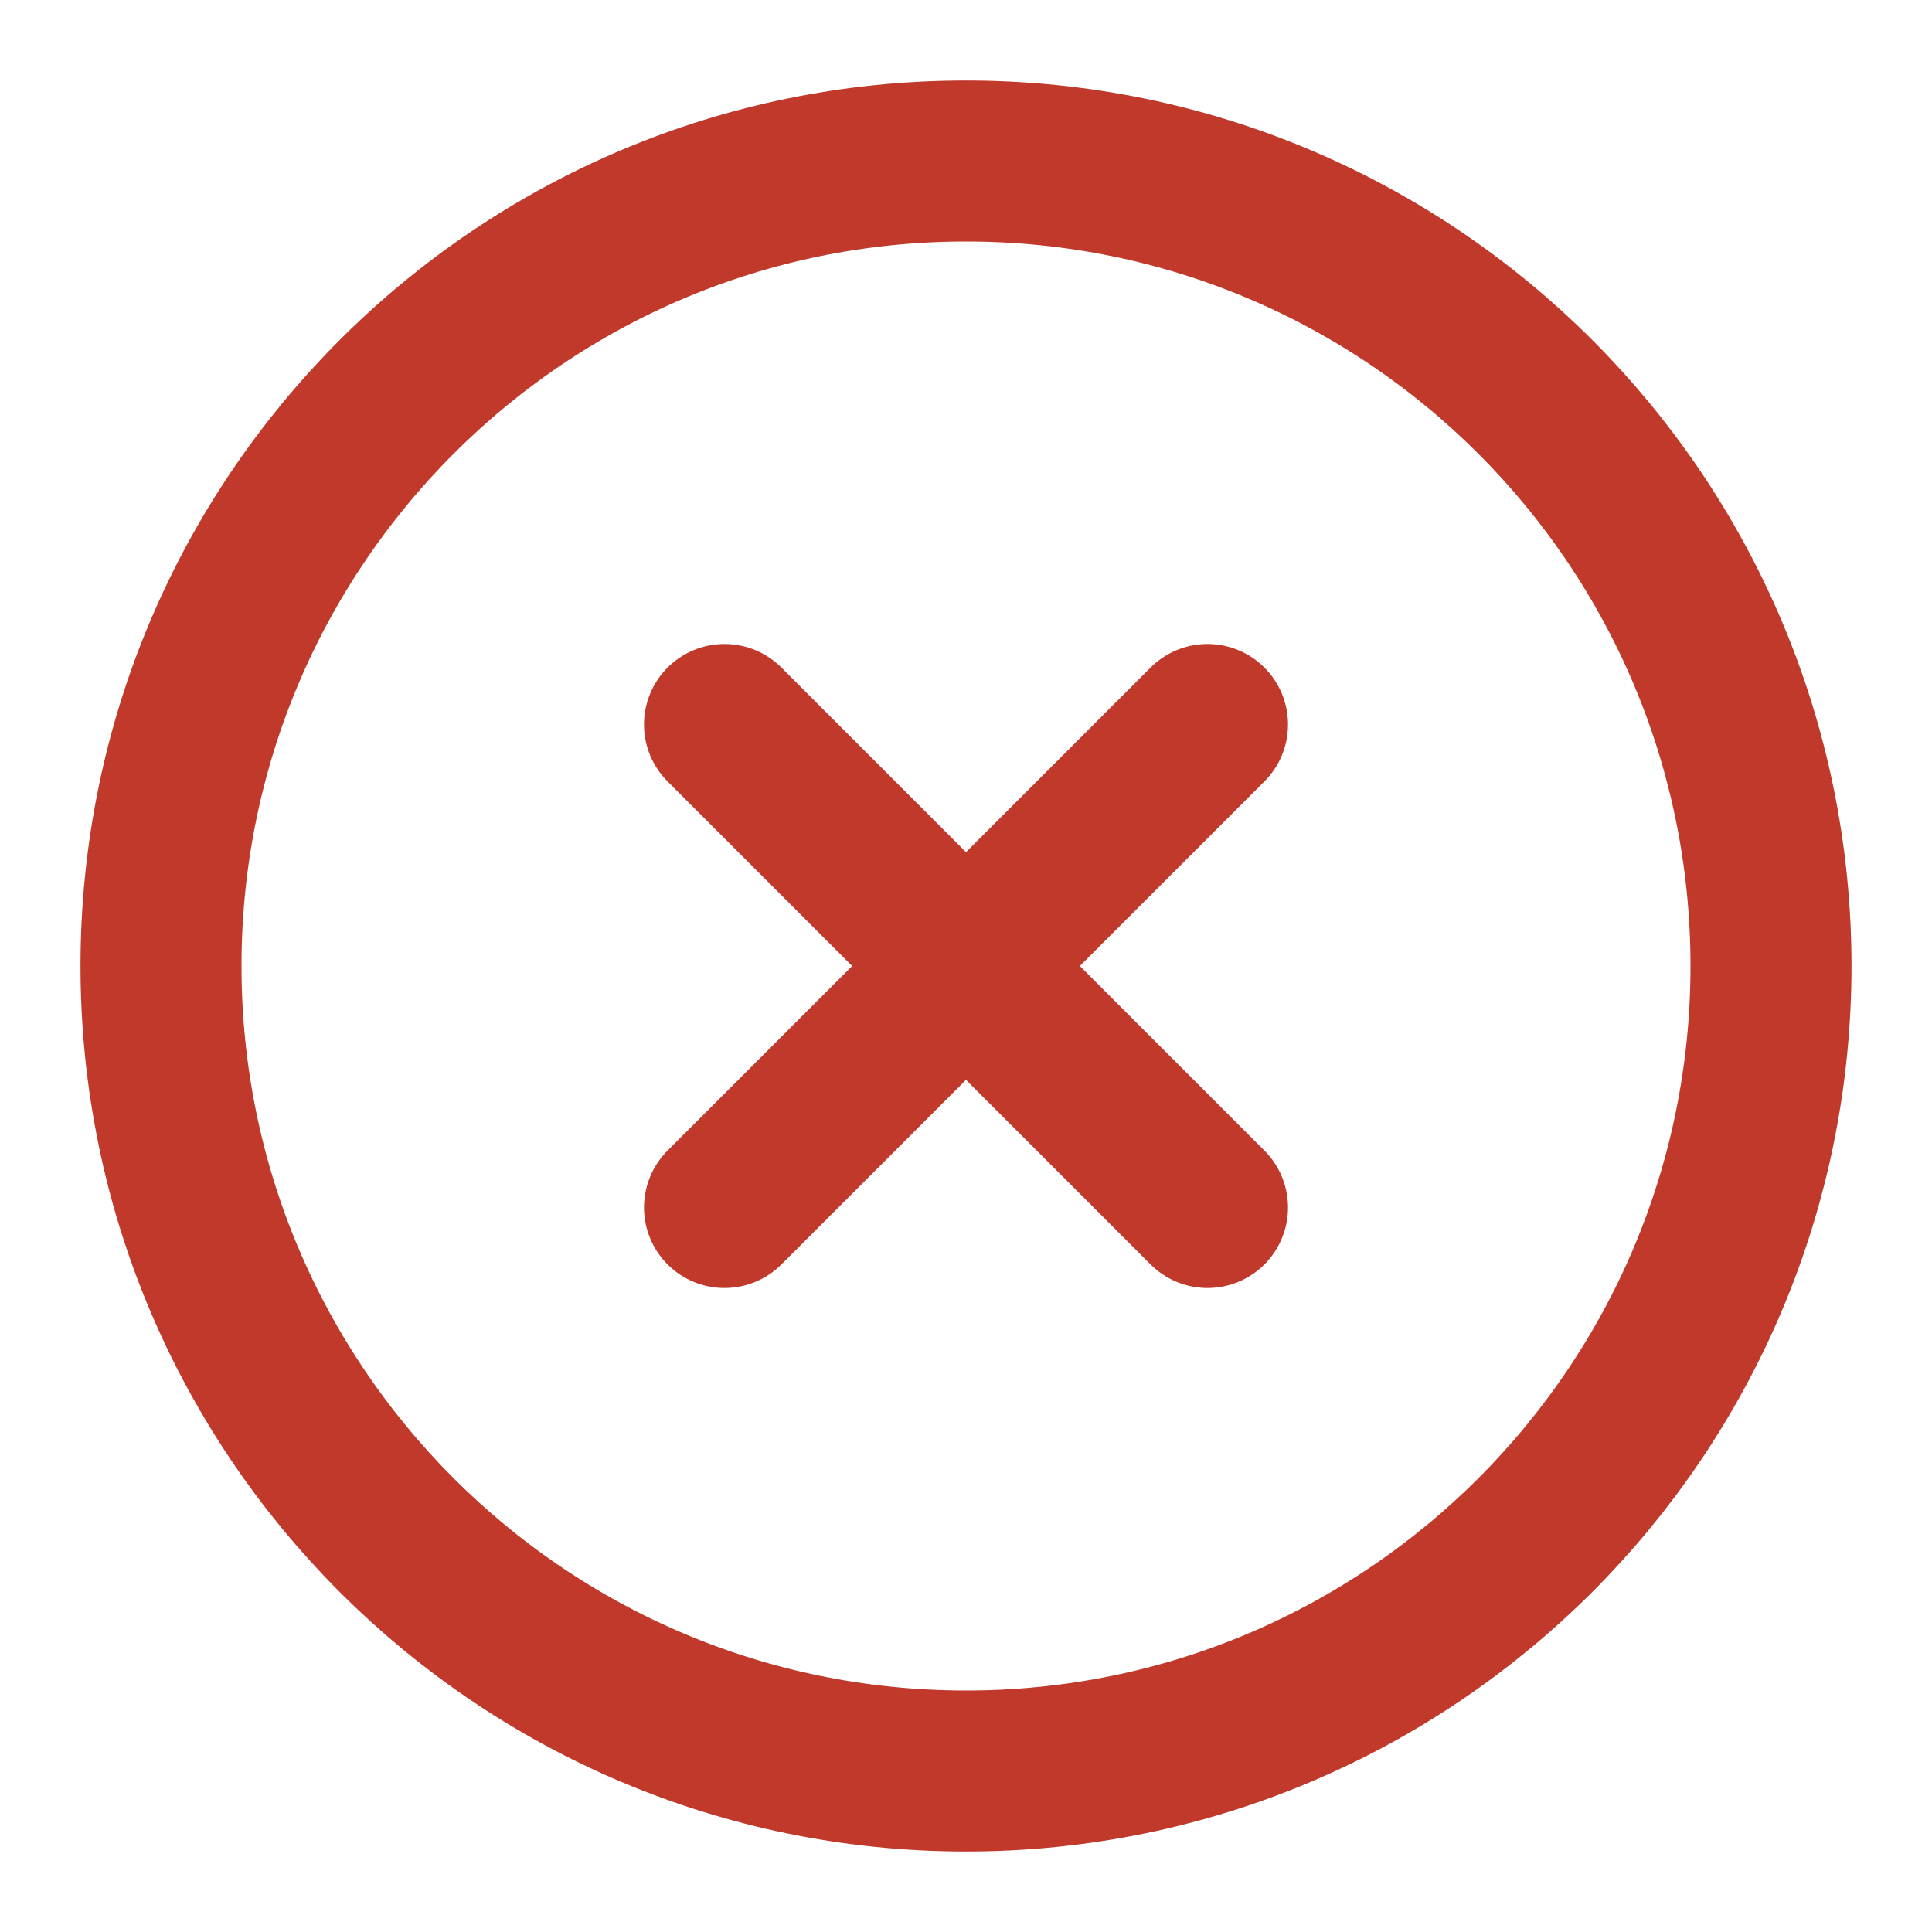 <svg width="24" height="24" viewBox="0 0 24 24" fill="none" xmlns="http://www.w3.org/2000/svg">
<path d="M12 22C17.523 22 22 17.523 22 12C22 6.477 17.523 2 12 2C6.477 2 2 6.477 2 12C2 17.523 6.477 22 12 22Z" stroke="#C0392B" stroke-width="2" stroke-linecap="round" stroke-linejoin="round"/>
<path d="M15 9L9 15" stroke="#C0392B" stroke-width="2" stroke-linecap="round" stroke-linejoin="round"/>
<path d="M9 9L15 15" stroke="#C0392B" stroke-width="2" stroke-linecap="round" stroke-linejoin="round"/>
</svg>
